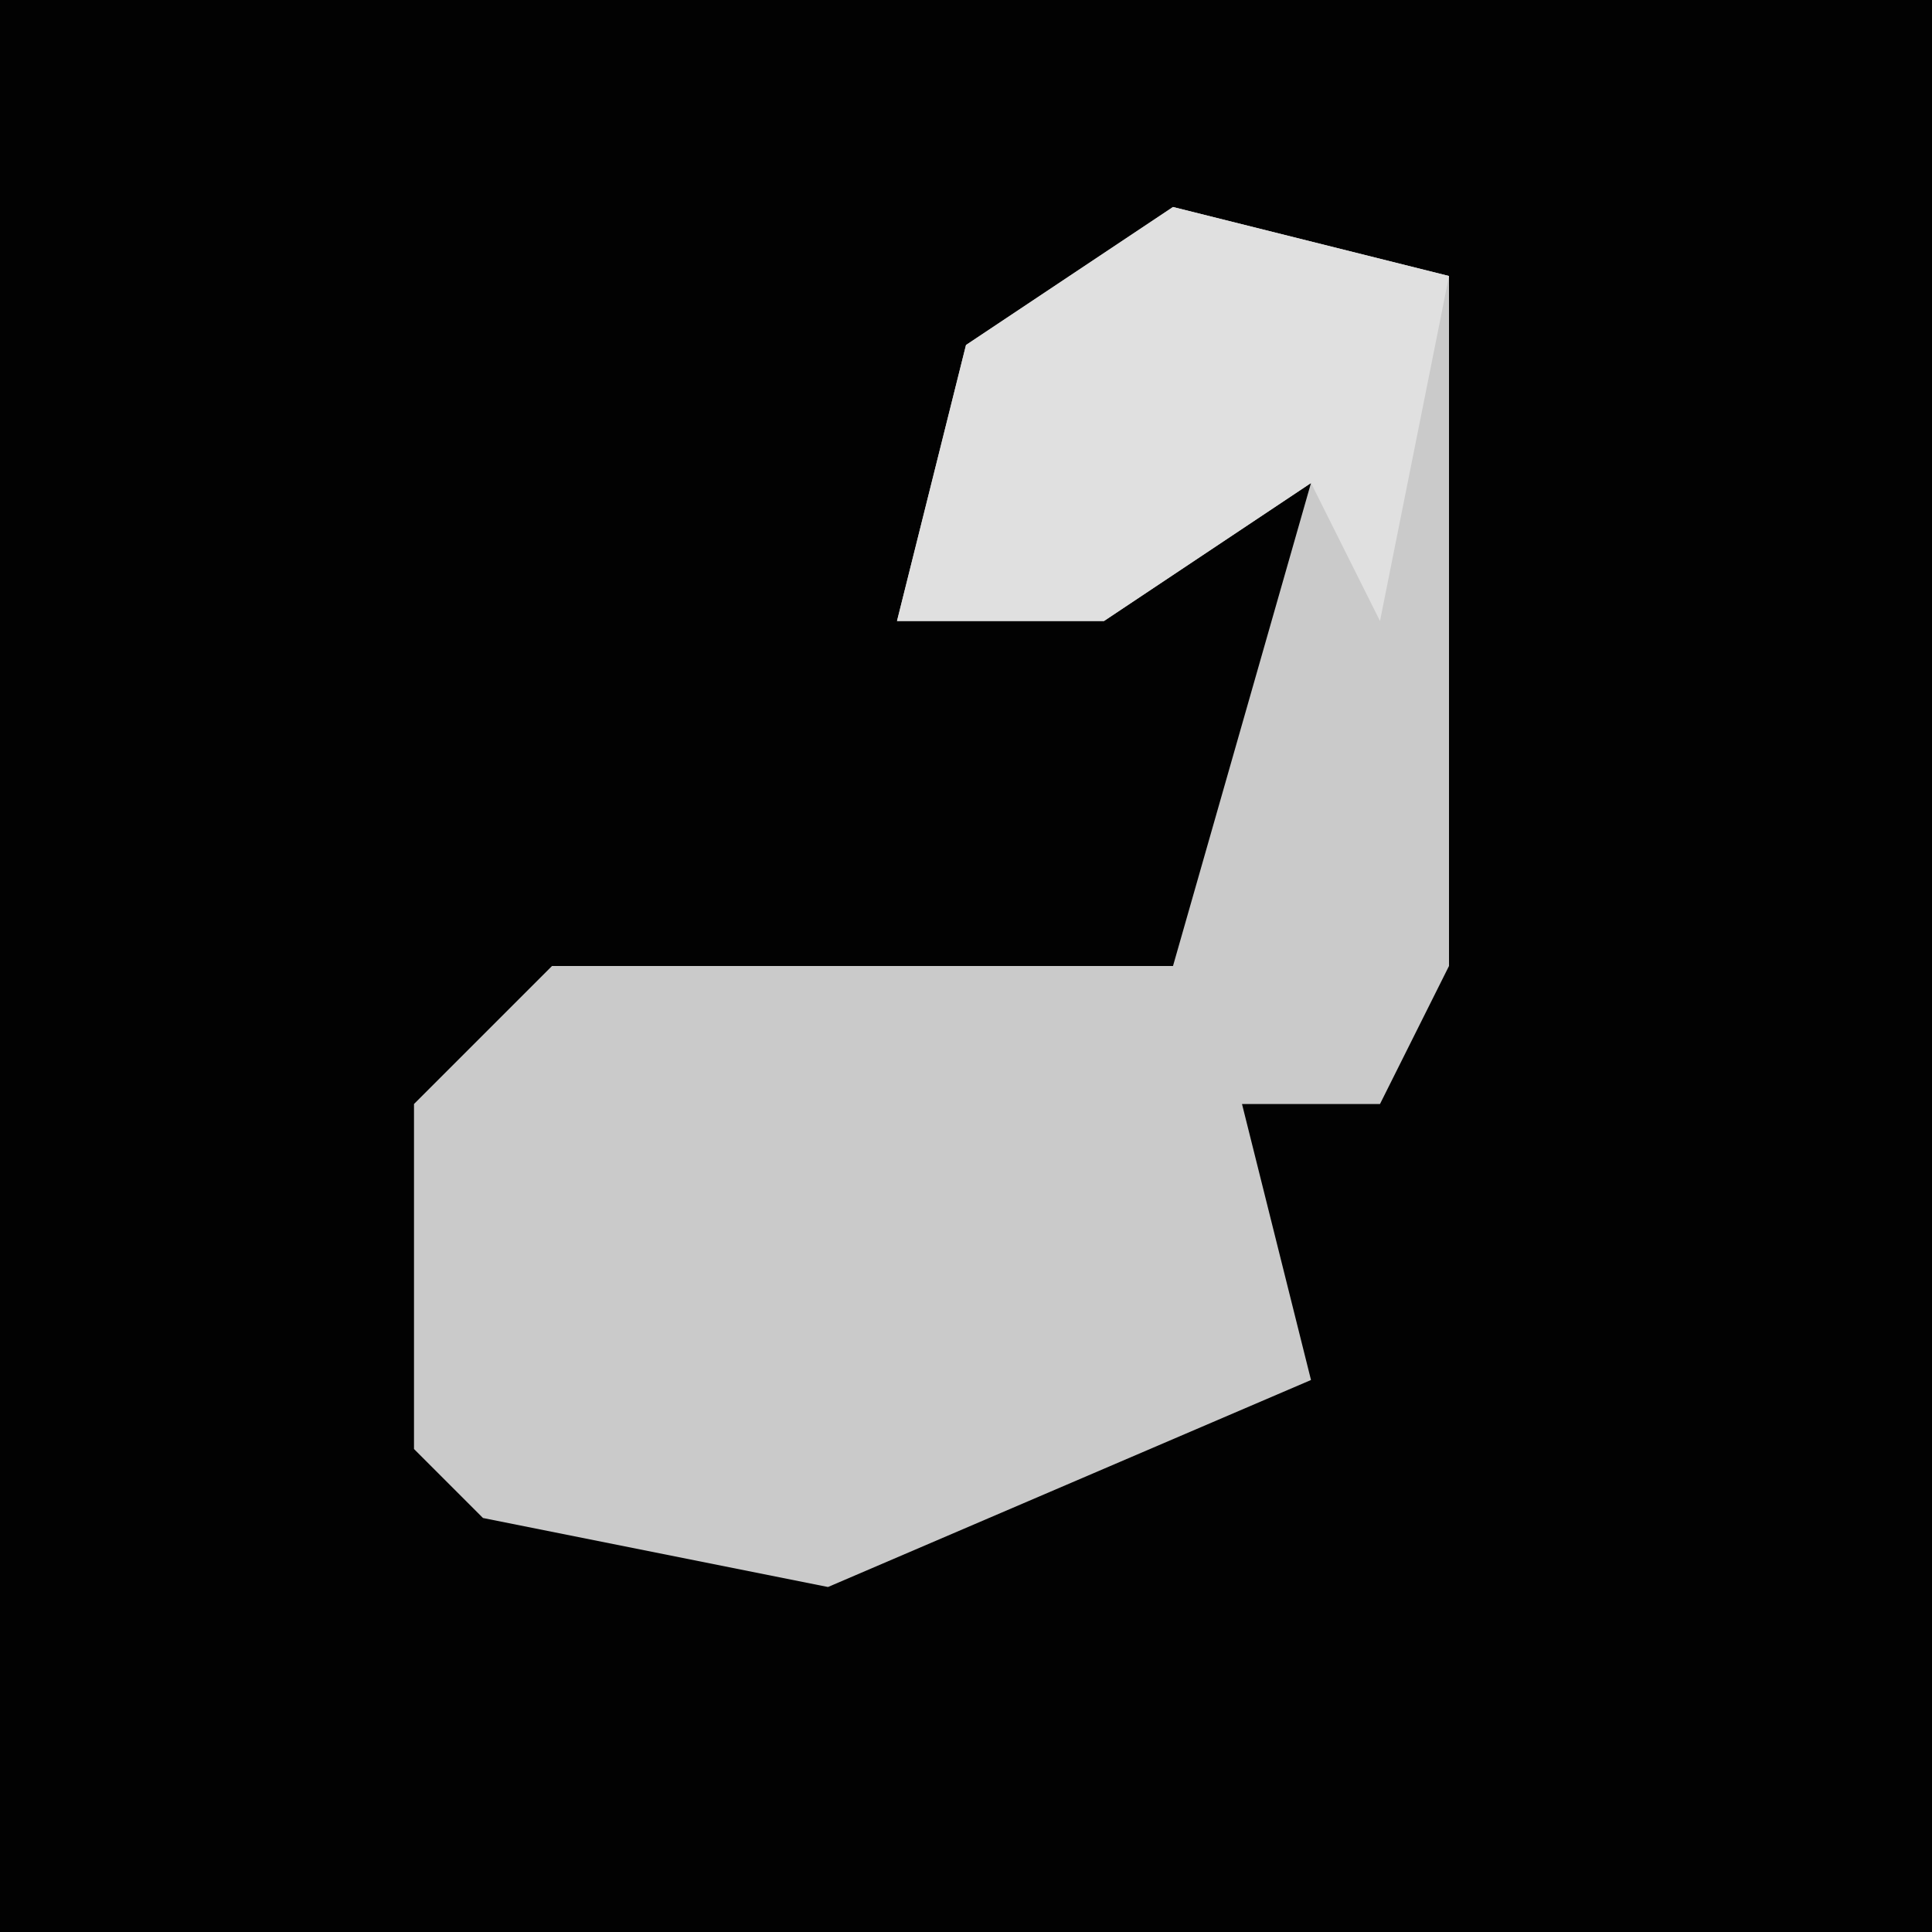 <?xml version="1.0" encoding="UTF-8"?>
<svg version="1.1" xmlns="http://www.w3.org/2000/svg" width="28" height="28">
<path d="M0,0 L28,0 L28,28 L0,28 Z " fill="#020202" transform="translate(0,0)"/>
<path d="M0,0 L4,1 L4,11 L3,13 L1,13 L2,17 L-5,20 L-10,19 L-11,18 L-11,13 L-9,11 L0,11 L2,4 L-1,6 L-4,6 L-3,2 Z " fill="#CACACA" transform="translate(17,3)"/>
<path d="M0,0 L4,1 L3,6 L2,4 L-1,6 L-4,6 L-3,2 Z " fill="#E0E0E0" transform="translate(17,3)"/>
</svg>
